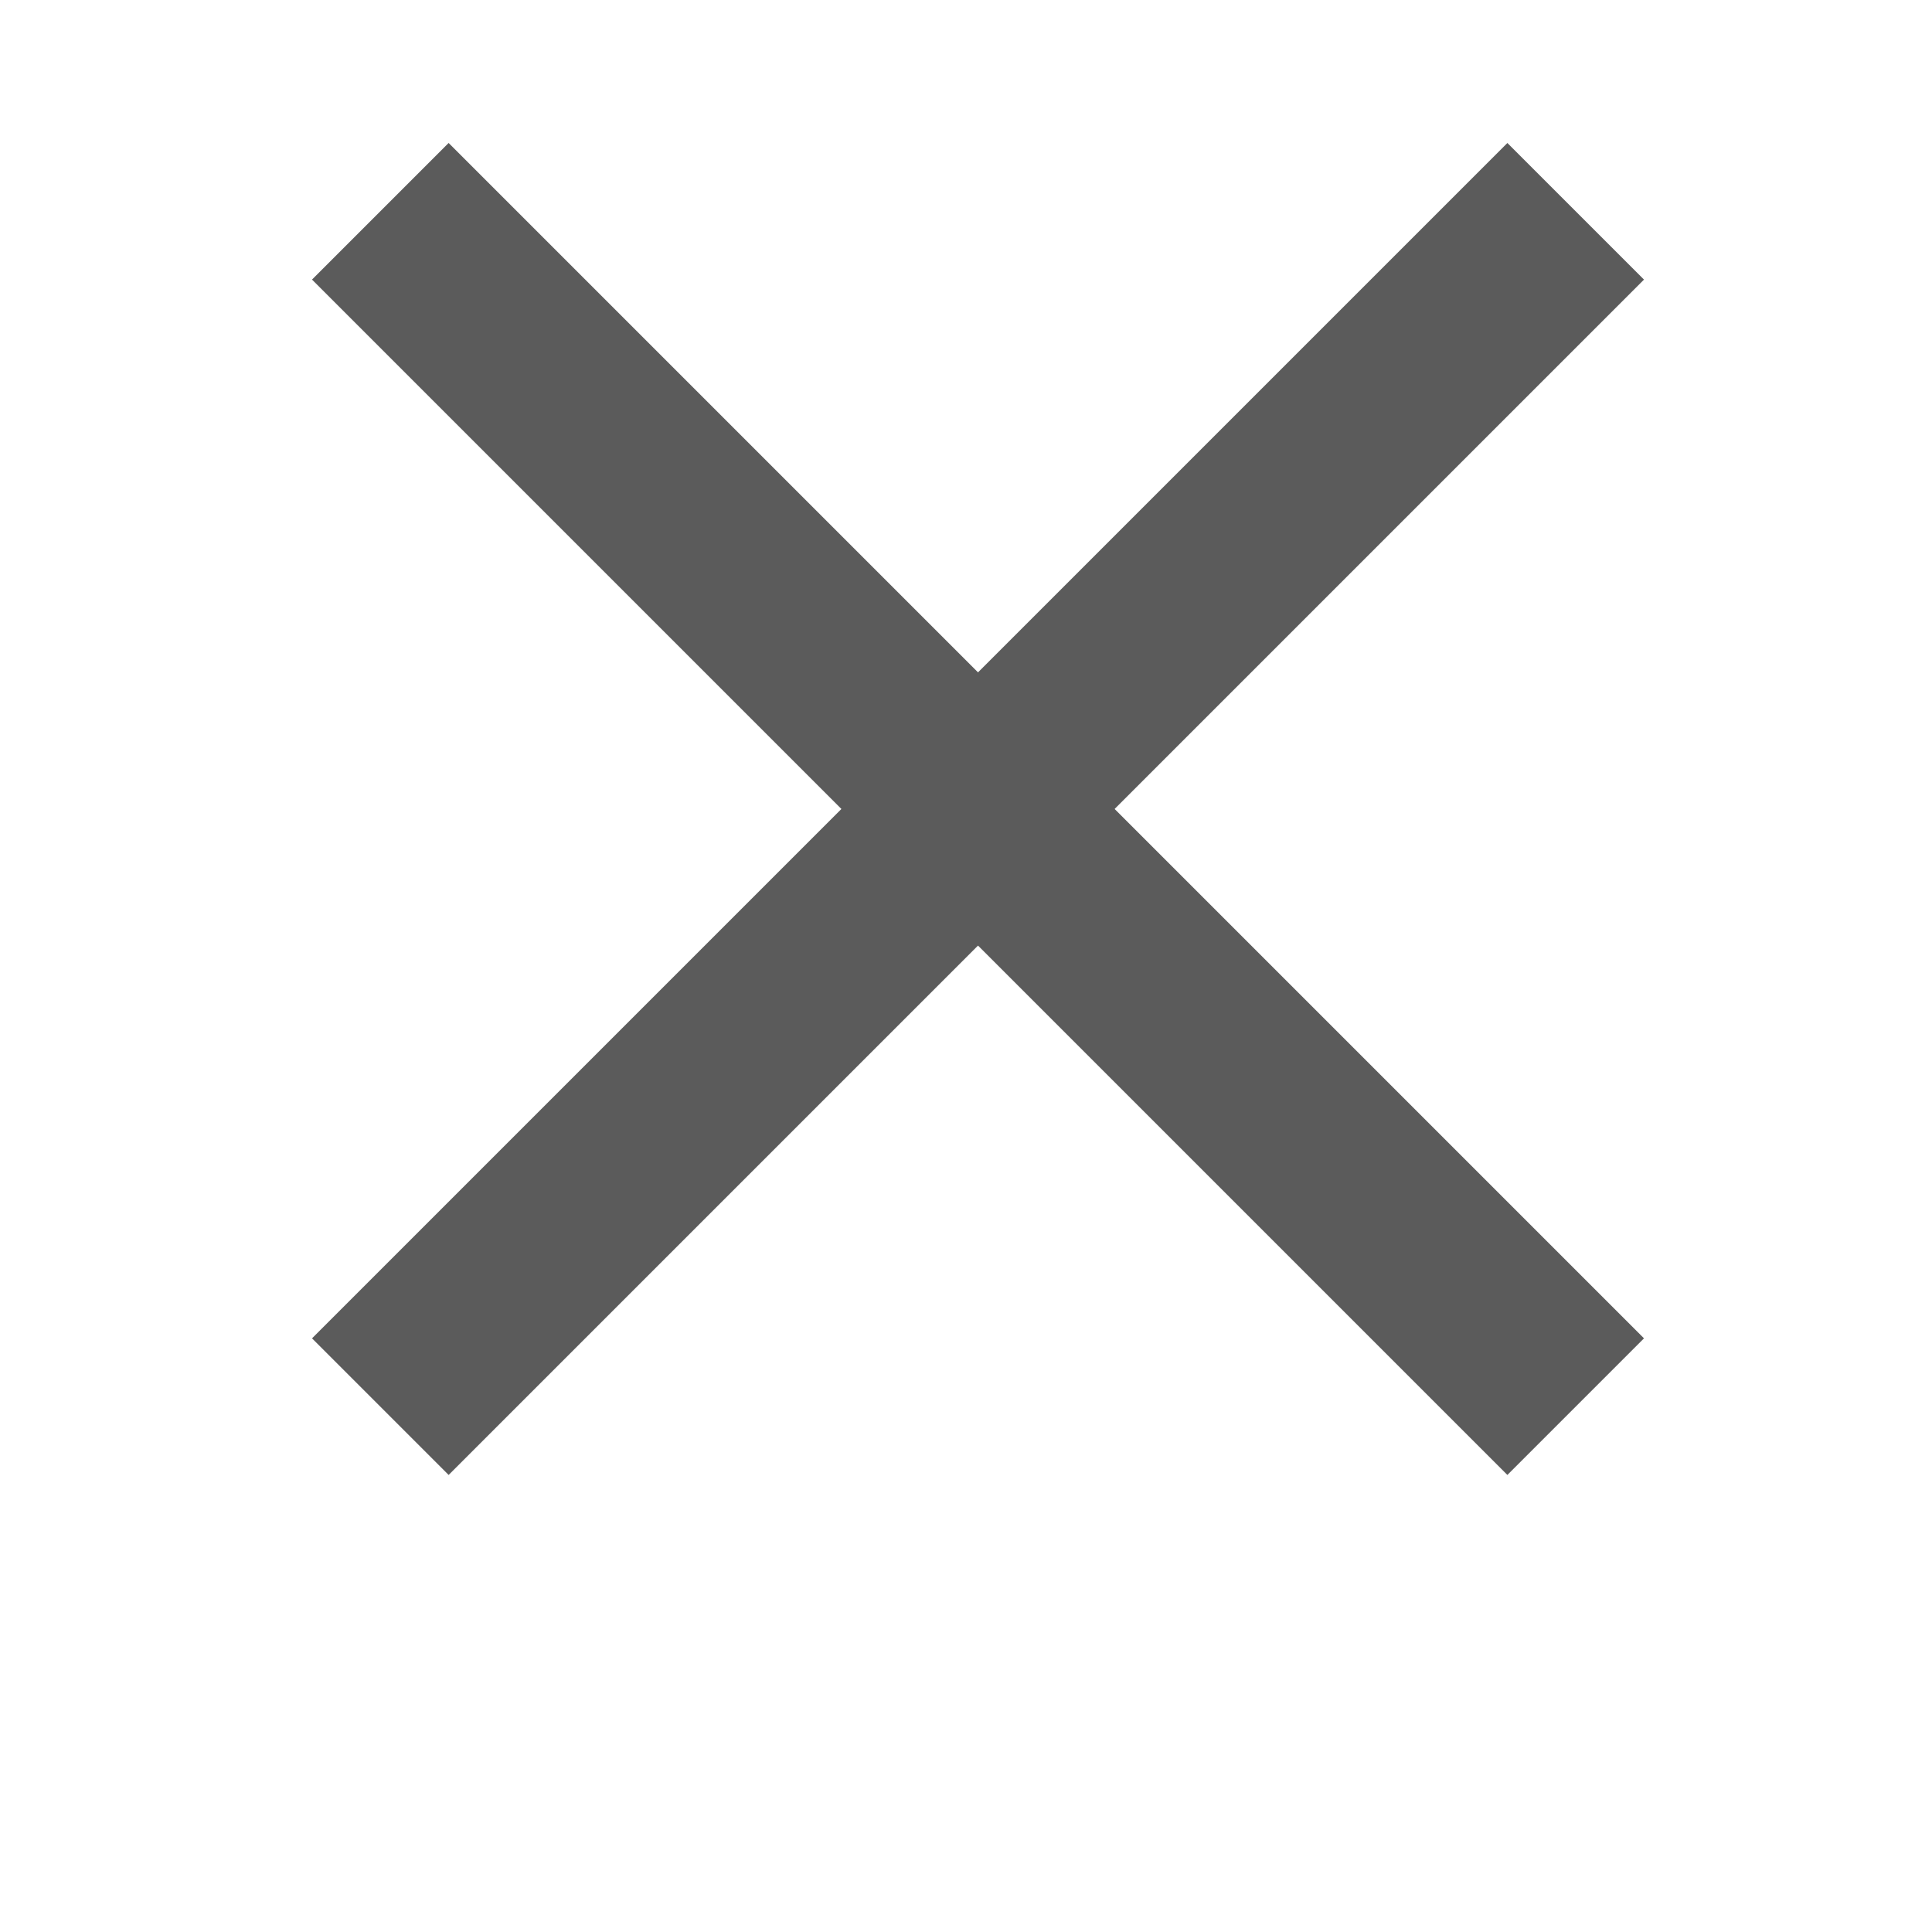 <svg width="80" height="80" viewBox="0 0 80 80" fill="none" xmlns="http://www.w3.org/2000/svg">
<rect x="12.92" y="11.577" width="8" height="70" transform="rotate(-45 12.92 11.577)" fill="#5B5B5B"/>
<rect x="18.577" y="61.075" width="8" height="70" transform="rotate(-135 18.577 61.075)" fill="#5B5B5B"/>
</svg>
